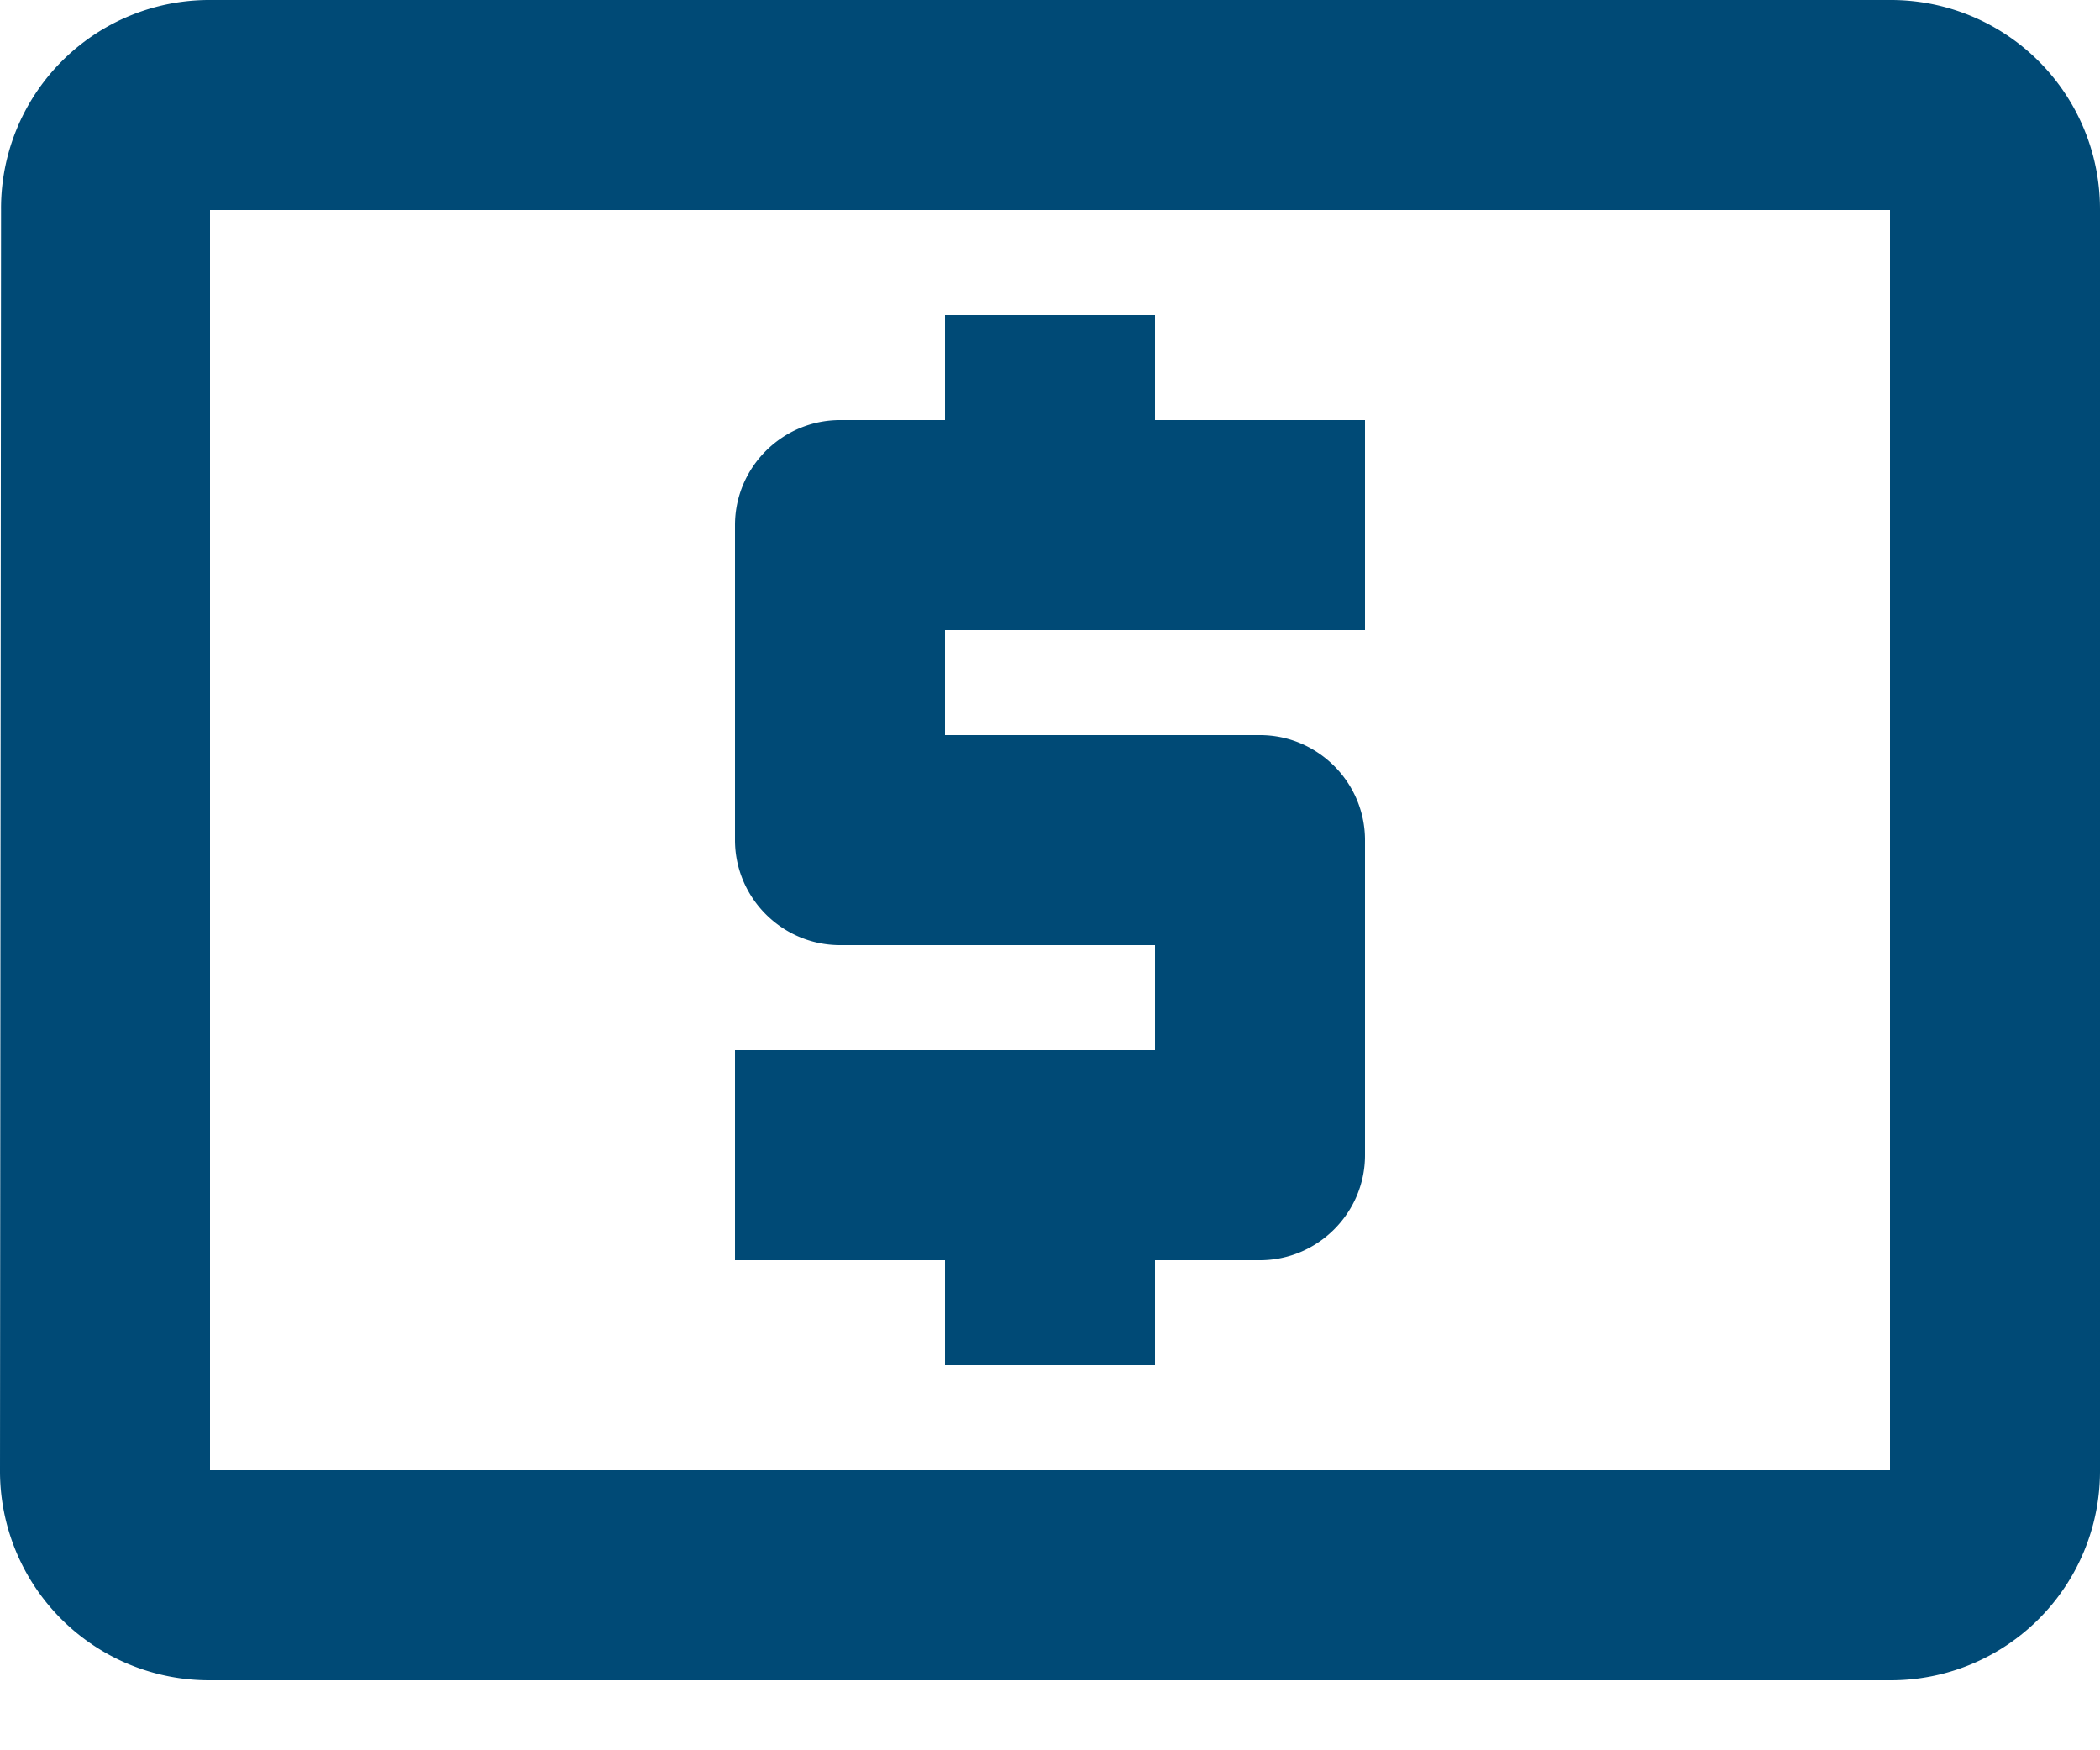 <svg xmlns="http://www.w3.org/2000/svg" width="24" height="20" fill="none" ><path d="M10.8 15.6h2.4v-1.2h1.2c.66 0 1.2-.54 1.2-1.2V9.6c0-.66-.54-1.2-1.2-1.2h-3.6V7.2h4.8V4.8h-2.4V3.6h-2.4v1.2H9.6c-.66 0-1.2.54-1.2 1.2v3.6c0 .66.54 1.2 1.2 1.2h3.6V12H8.4v2.4h2.4v1.2zM21.6 0H2.4A2.38 2.38 0 0 0 .012 2.4L0 16.8a2.39 2.39 0 0 0 2.4 2.4h19.2a2.39 2.39 0 0 0 2.4-2.4V2.4A2.39 2.39 0 0 0 21.6 0zm0 16.8H2.4V2.4h19.2v14.4z" fill="#004a76"/></svg>